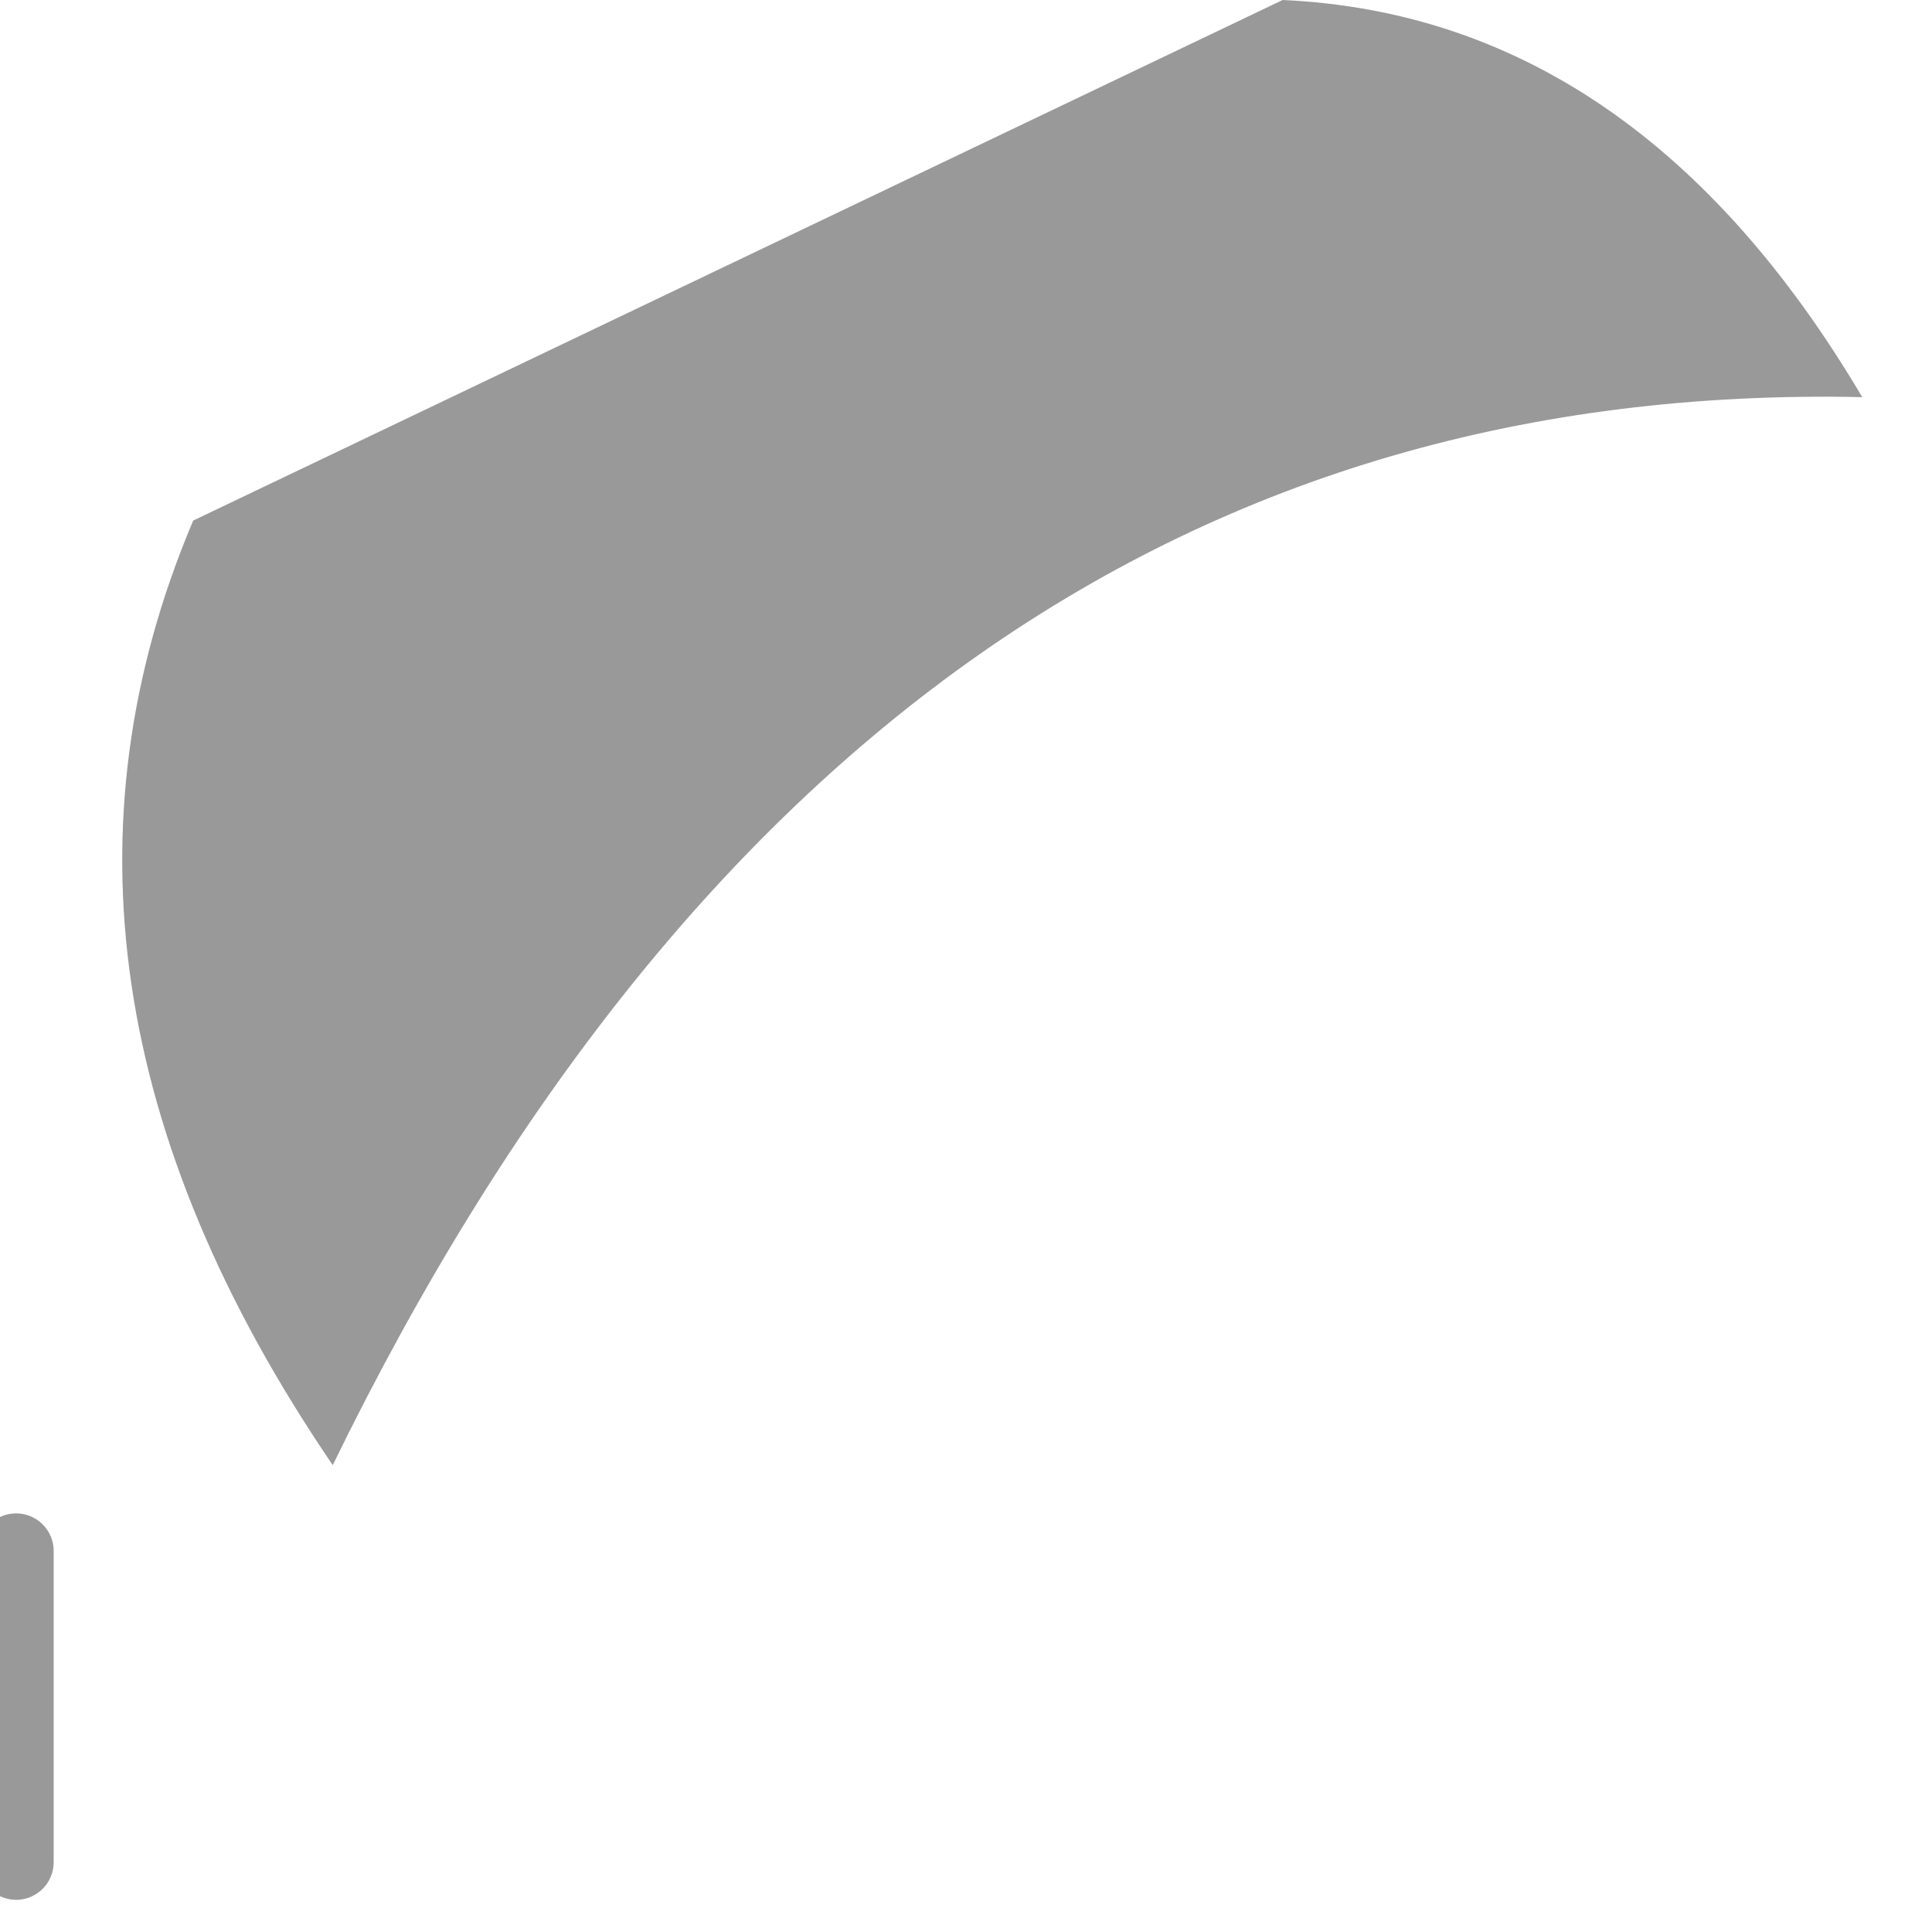 <?xml version="1.0" encoding="utf-8"?>
<svg version="1.1" id="Layer_1"
xmlns="http://www.w3.org/2000/svg"
xmlns:xlink="http://www.w3.org/1999/xlink"
width="18px" height="18px"
xml:space="preserve">
<g id="PathID_2863" transform="matrix(1, 0, 0, 1, 8.8, 9.4)">
<path style="fill:#000000;fill-opacity:0.4" d="M8.55 -5.7Q-0.75 -5.9 -5.7 4.25Q-8.8 -0.3 -7 -4.55L3.15 -9.4Q6.45 -9.25 8.55 -5.7" />
</g>
<g id="PathID_2864" transform="matrix(1, 0, 0, 1, 8.8, 9.4)">
<path style="fill:none;stroke-width:0.7;stroke-linecap:round;stroke-linejoin:round;stroke-miterlimit:3;stroke:#000000;stroke-opacity:0.4" d="M-8.65 5.05L-8.65 7.95" />
</g>
</svg>
